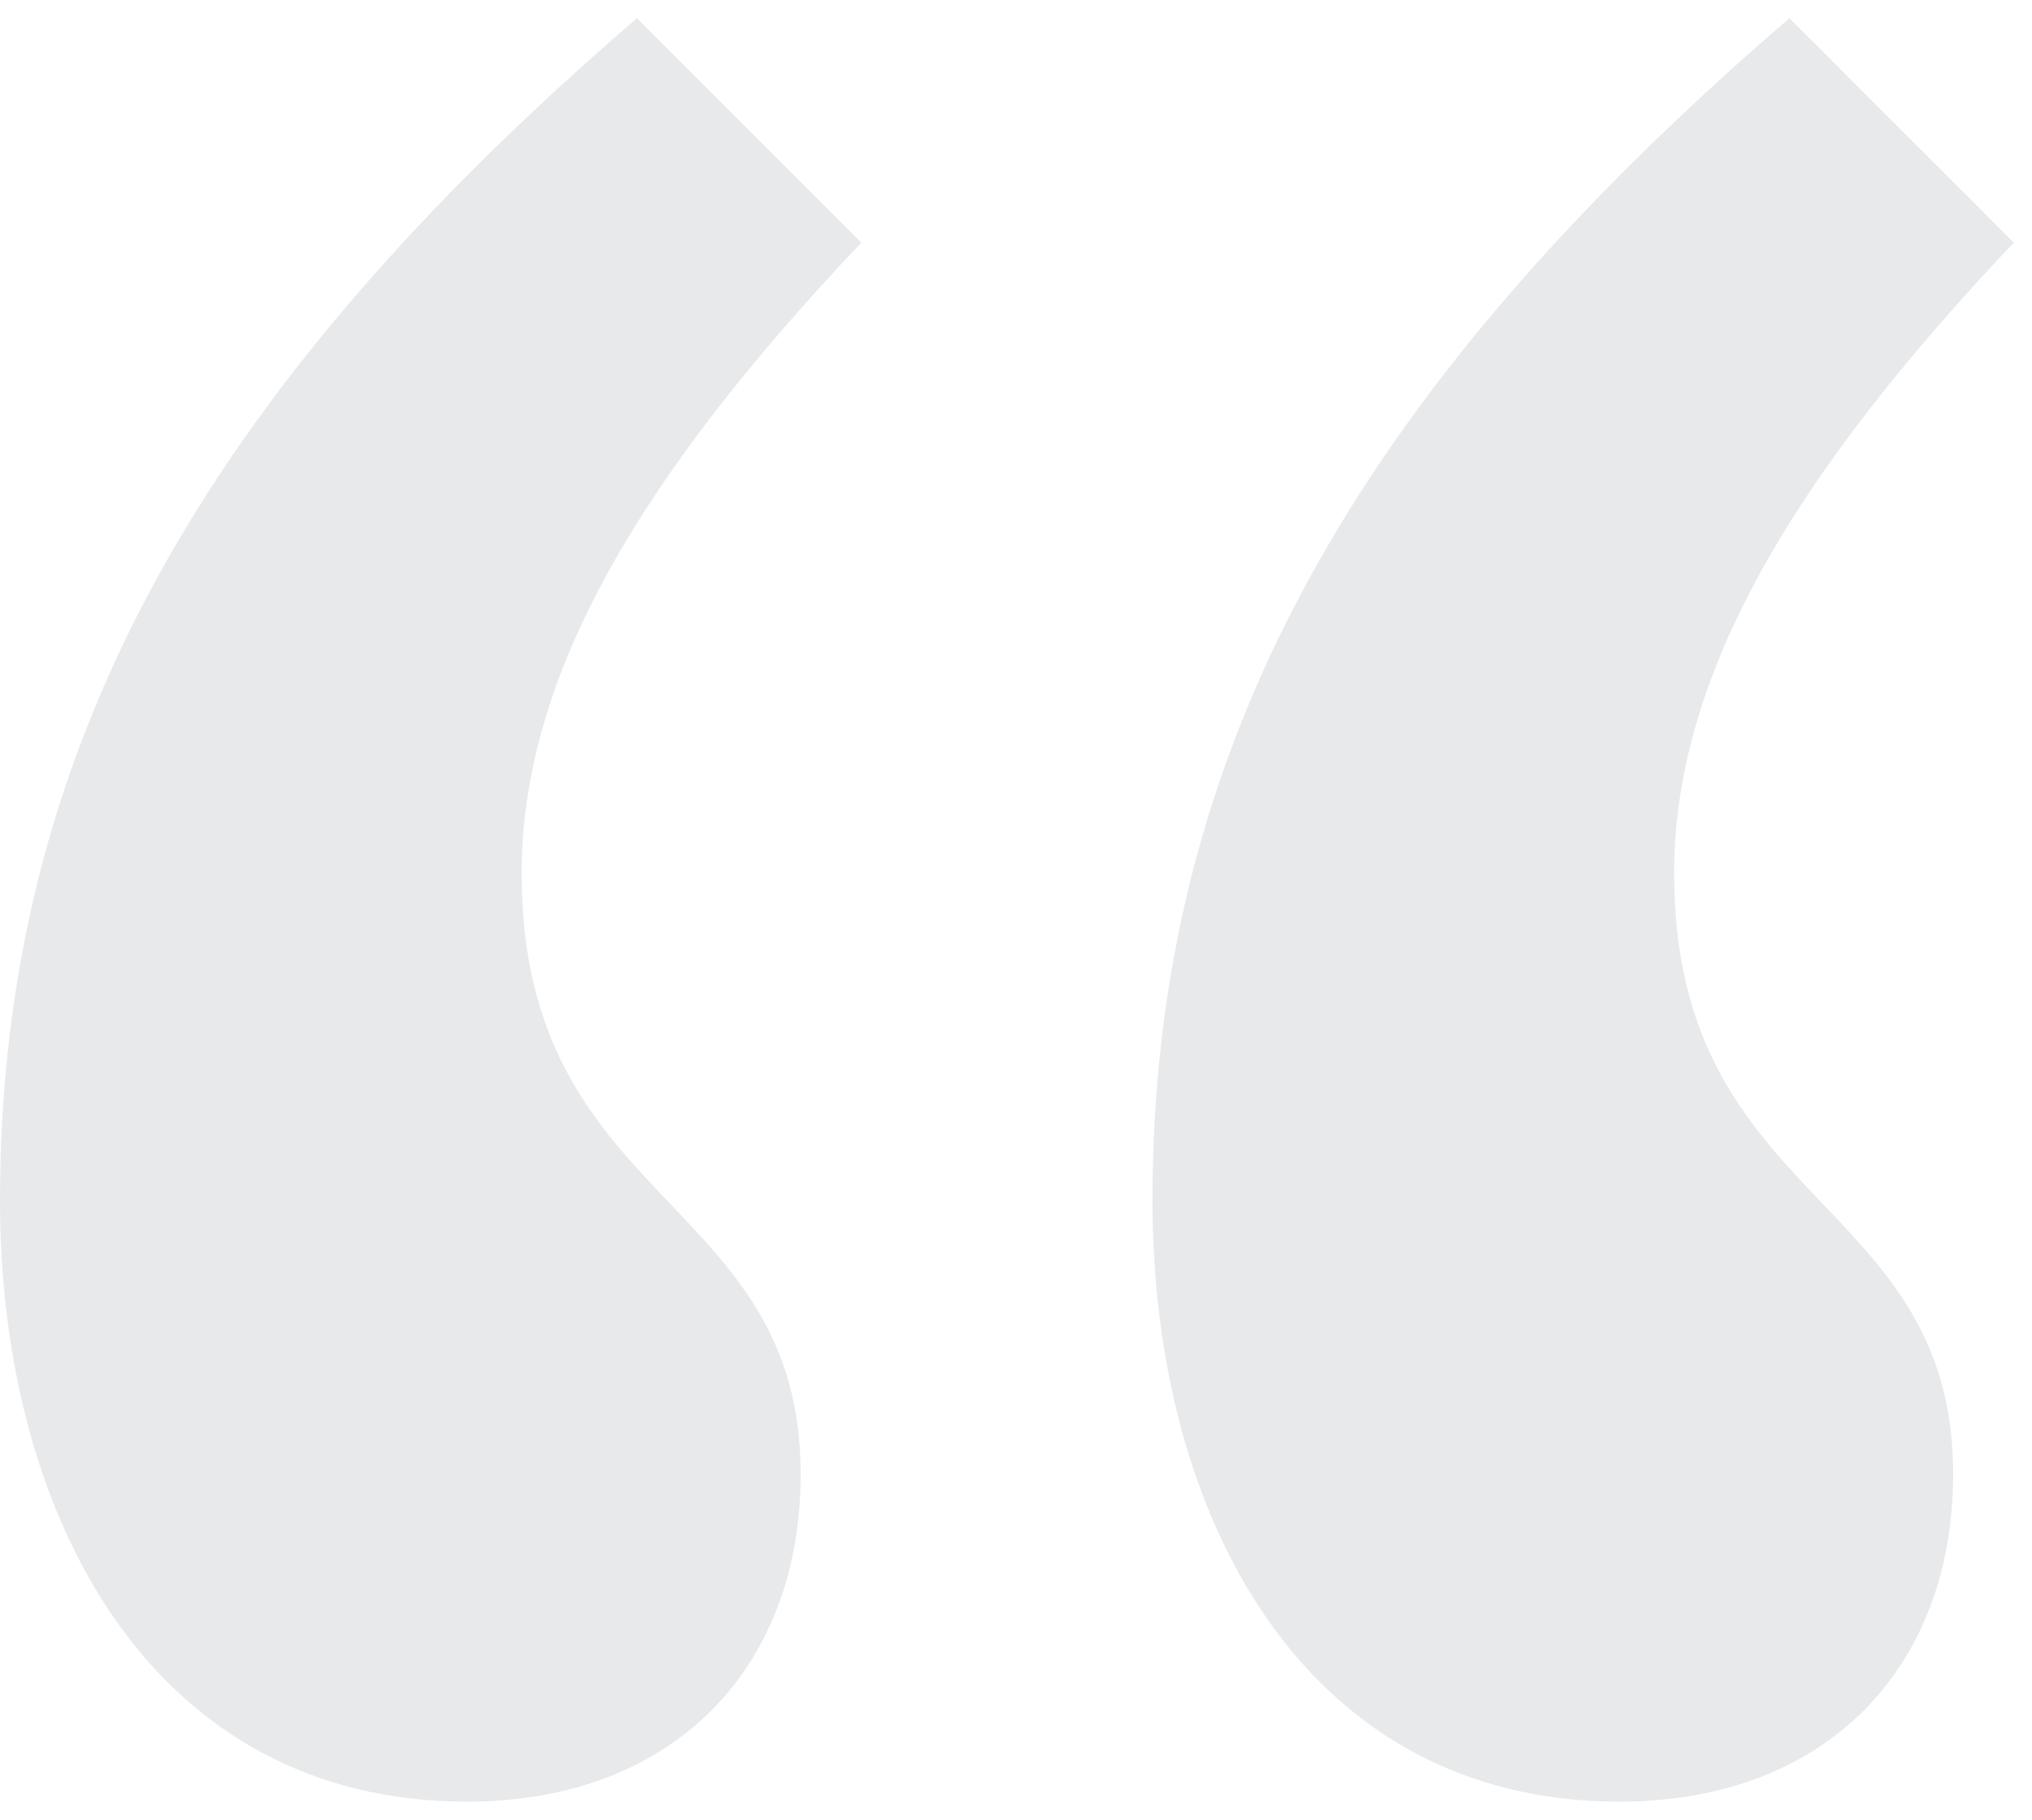 <svg xmlns="http://www.w3.org/2000/svg" width="67" height="60" viewBox="0 0 67 60">
  <path fill="#1D2737" fill-rule="evenodd" d="M70,1.6 L77.4,9 C70.2,16.6 66.2,23.2 66.2,29.8 C66.2,40.8 75.4,40.4 75.4,49.6 C75.4,56 71.2,60.4 64.4,60.4 C54,60.4 49,51 49,40.6 C49,25.8 55.6,14 70,1.6 Z M32,1.6 L39.4,9 C32.2,16.6 28.2,23.2 28.2,29.8 C28.2,40.8 37.4,40.4 37.4,49.6 C37.4,56 33.2,60.4 26.4,60.4 C16,60.4 11,51 11,40.6 C11,25.8 17.6,14 32,1.6 Z" opacity=".1" transform="translate(-11 -1)"/>
</svg>

